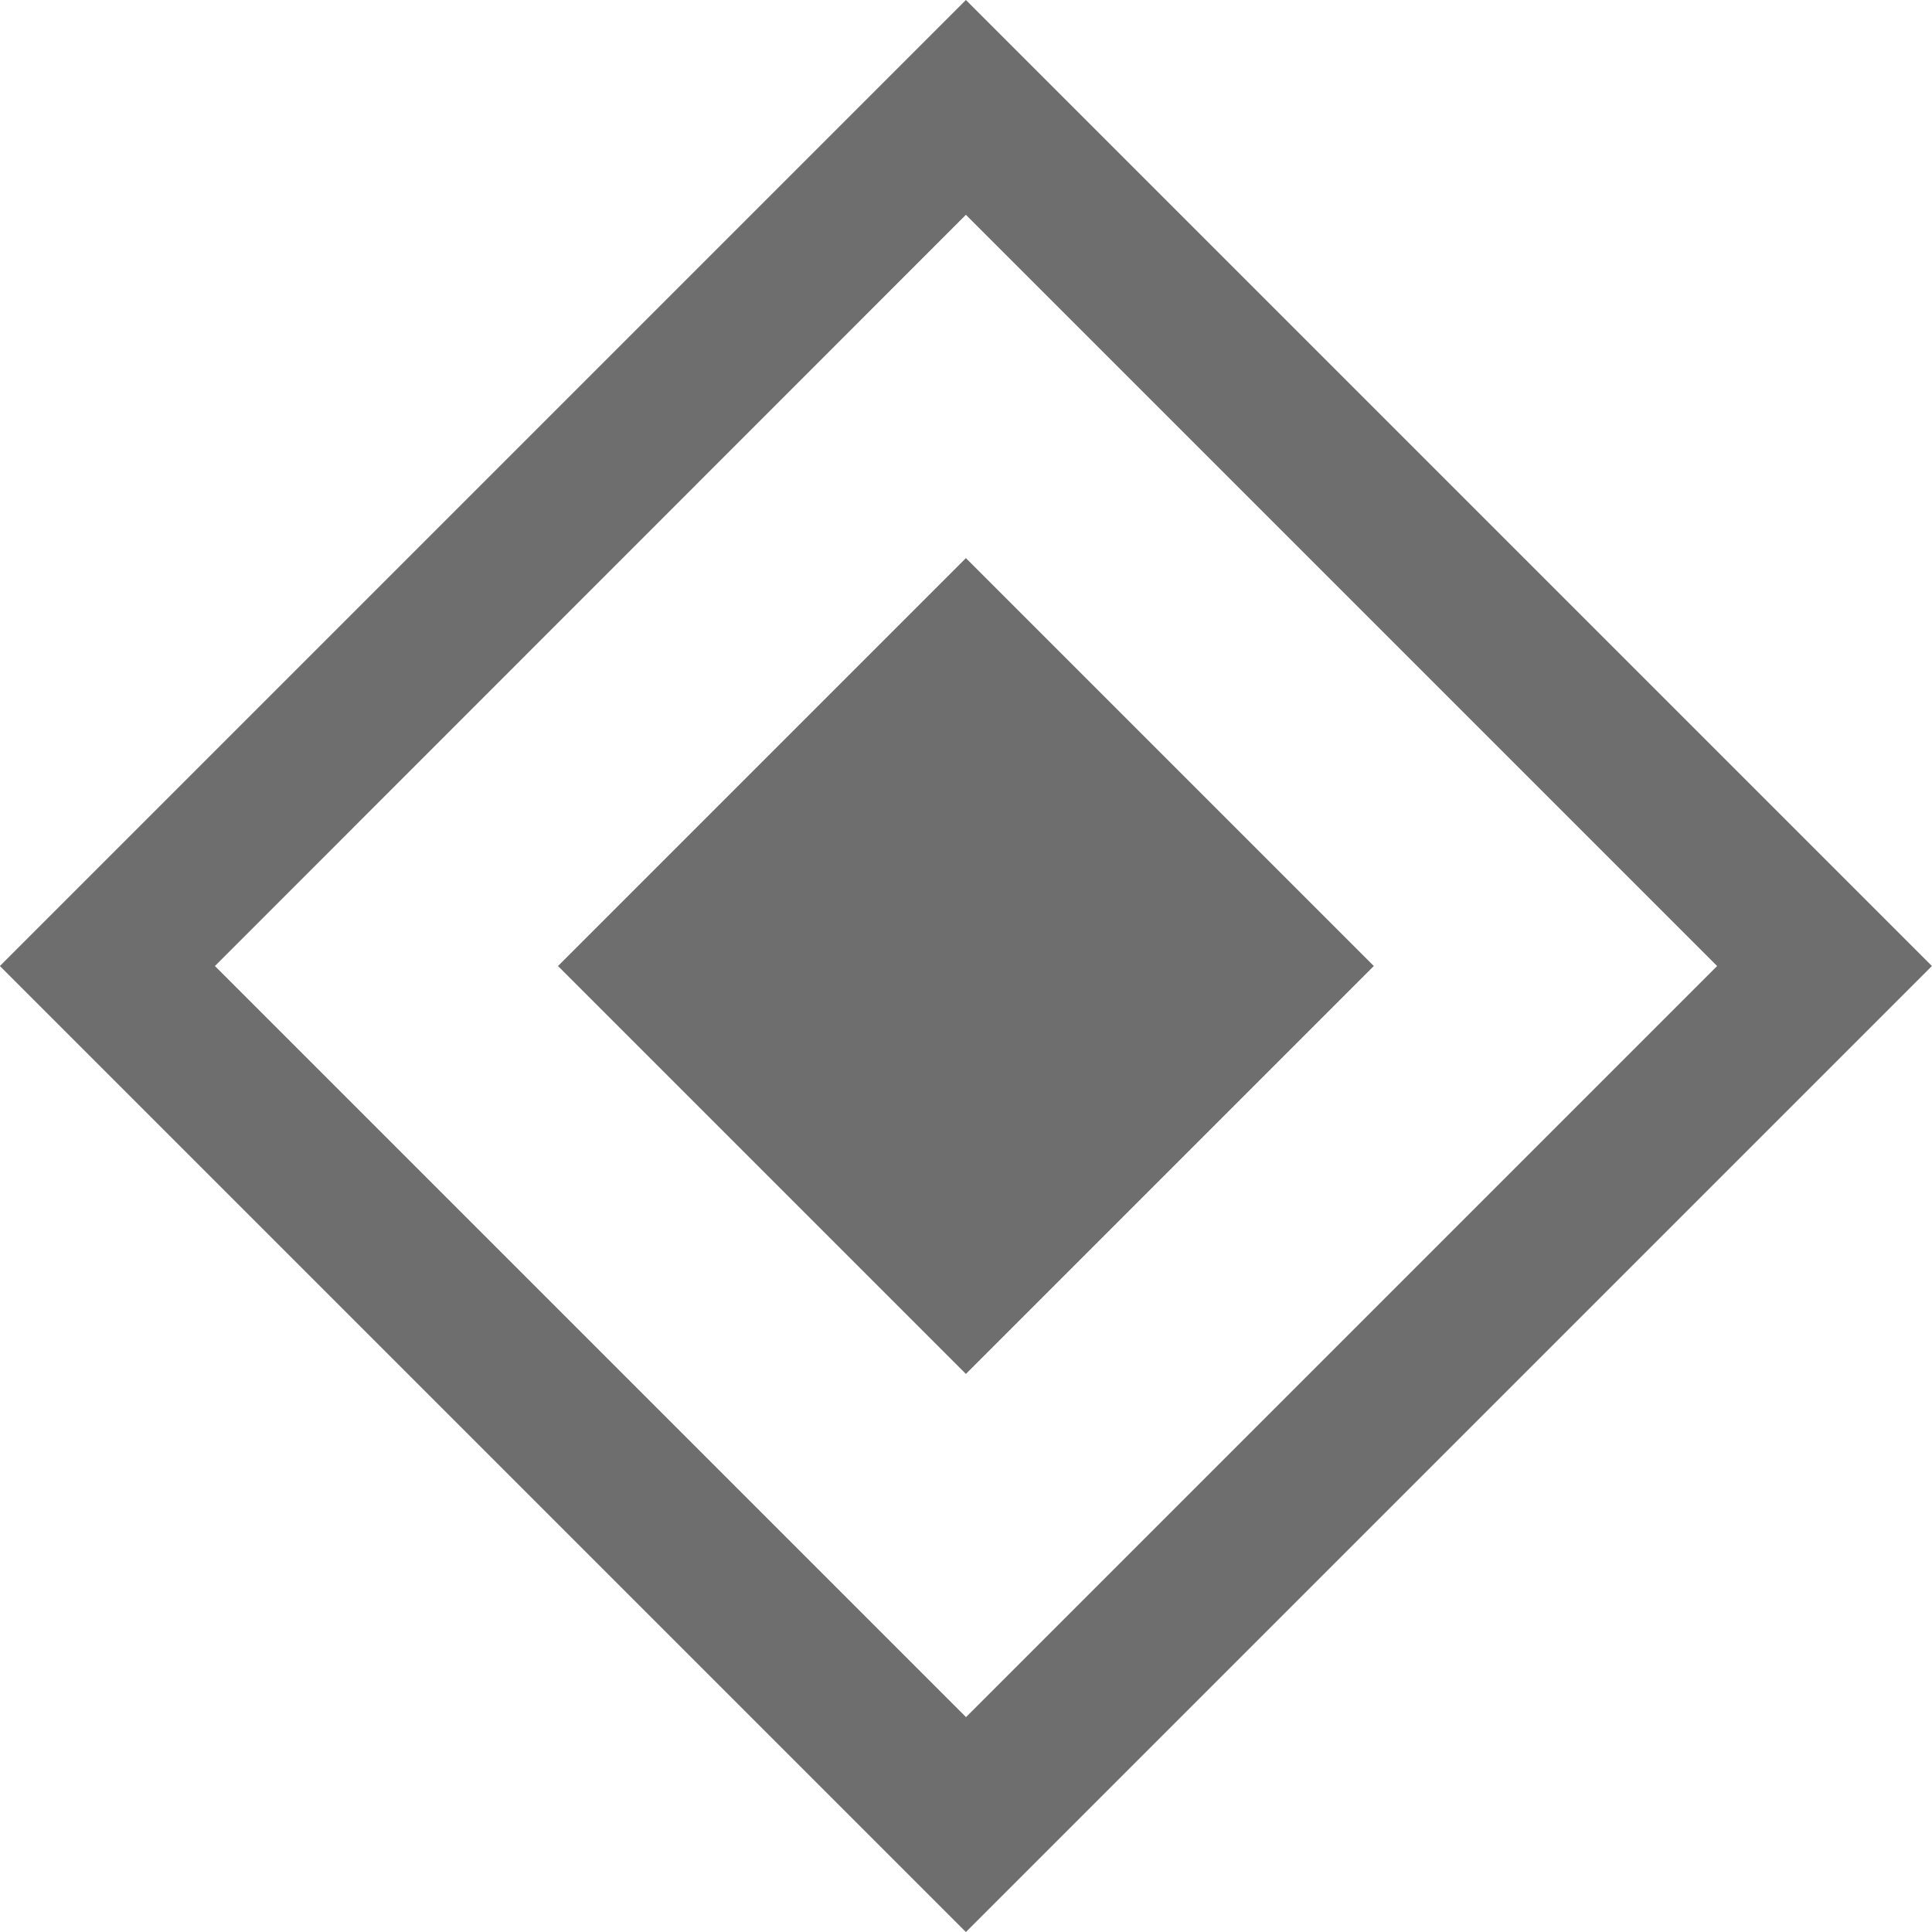 <?xml version="1.0" encoding="UTF-8" standalone="no"?>
<!-- Created with Inkscape (http://www.inkscape.org/) -->

<svg
   width="45"
   height="45"
   viewBox="0 0 11.906 11.906"
   version="1.1"
   id="svg1"
   xmlns="http://www.w3.org/2000/svg"
   xmlns:svg="http://www.w3.org/2000/svg">
  <defs
     id="defs1" />
  <g
     id="layer1"
     style="display:none">
    <path
       id="rect1"
       style="display:inline;opacity:1;fill:#ffffff;fill-opacity:1;stroke:none;stroke-width:1.587;stroke-linecap:round;stroke-dasharray:0, 10.157;stroke-dashoffset:0"
       d="m 4.209,-4.209 v 8.419 h 8.419 v -8.419 z m 0.936,0.936 H 11.692 V 3.273 H 5.146 Z m 1.496,1.496 v 3.555 h 3.555 v -3.555 z"
       transform="rotate(45)" />
  </g>
  <g
     id="g1"
     style="display:inline">
    <path
       id="path1"
       style="display:inline;opacity:1;fill:#6e6e6e;fill-opacity:1;stroke:none;stroke-width:1.587;stroke-linecap:round;stroke-dasharray:0, 10.157;stroke-dashoffset:0"
       d="m 4.209,-4.209 v 8.419 h 8.419 v -8.419 z m 0.936,0.936 H 11.692 V 3.273 H 5.146 Z m 1.496,1.496 v 3.555 h 3.555 v -3.555 z"
       transform="rotate(45)" />
  </g>
</svg>
